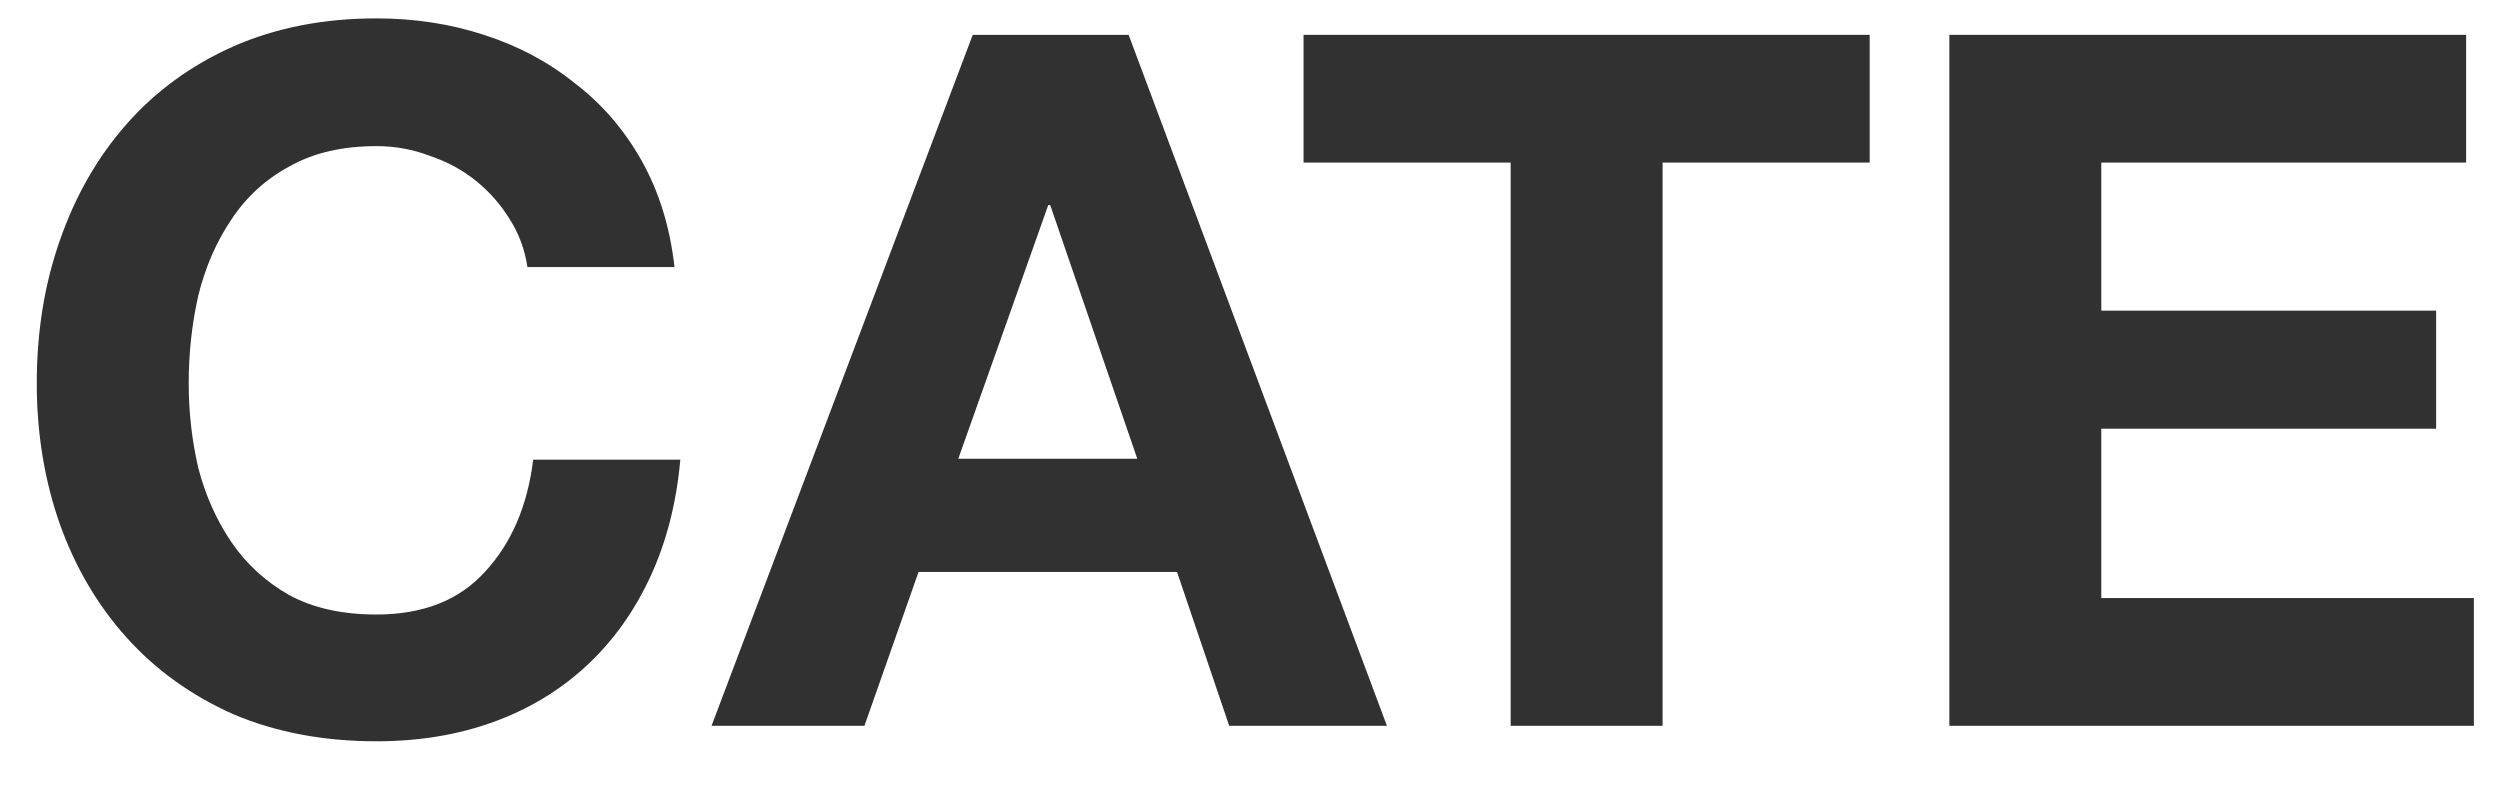 <svg width="31" height="10" viewBox="0 0 31 10" fill="none" xmlns="http://www.w3.org/2000/svg">
<path d="M24.172 0.432H30.58V2.016H26.056V3.852H30.208V5.316H26.056V7.416H30.676V9H24.172V0.432Z" fill="#313131"/>
<path d="M18.732 2.016H16.164V0.432H23.184V2.016H20.616V9H18.732V2.016Z" fill="#313131"/>
<path d="M11.883 5.688H14.102L13.023 2.544H12.998L11.883 5.688ZM12.062 0.432H13.995L17.198 9H15.242L14.595 7.092H11.39L10.719 9H8.823L12.062 0.432Z" fill="#313131"/>
<path d="M6.54 3.312C6.508 3.096 6.436 2.9 6.324 2.724C6.212 2.54 6.072 2.38 5.904 2.244C5.736 2.108 5.544 2.004 5.328 1.932C5.12 1.852 4.9 1.812 4.668 1.812C4.244 1.812 3.884 1.896 3.588 2.064C3.292 2.224 3.052 2.444 2.868 2.724C2.684 2.996 2.548 3.308 2.46 3.66C2.38 4.012 2.34 4.376 2.34 4.752C2.34 5.112 2.38 5.464 2.46 5.808C2.548 6.144 2.684 6.448 2.868 6.72C3.052 6.992 3.292 7.212 3.588 7.38C3.884 7.54 4.244 7.62 4.668 7.62C5.244 7.62 5.692 7.444 6.012 7.092C6.34 6.74 6.54 6.276 6.612 5.7H8.436C8.388 6.236 8.264 6.72 8.064 7.152C7.864 7.584 7.6 7.952 7.272 8.256C6.944 8.56 6.56 8.792 6.12 8.952C5.68 9.112 5.196 9.192 4.668 9.192C4.012 9.192 3.42 9.08 2.892 8.856C2.372 8.624 1.932 8.308 1.572 7.908C1.212 7.508 0.936 7.04 0.744 6.504C0.552 5.96 0.456 5.376 0.456 4.752C0.456 4.112 0.552 3.52 0.744 2.976C0.936 2.424 1.212 1.944 1.572 1.536C1.932 1.128 2.372 0.808 2.892 0.576C3.42 0.344 4.012 0.228 4.668 0.228C5.14 0.228 5.584 0.296 6 0.432C6.424 0.568 6.8 0.768 7.128 1.032C7.464 1.288 7.74 1.608 7.956 1.992C8.172 2.376 8.308 2.816 8.364 3.312H6.54Z" fill="#313131"/>
</svg>
